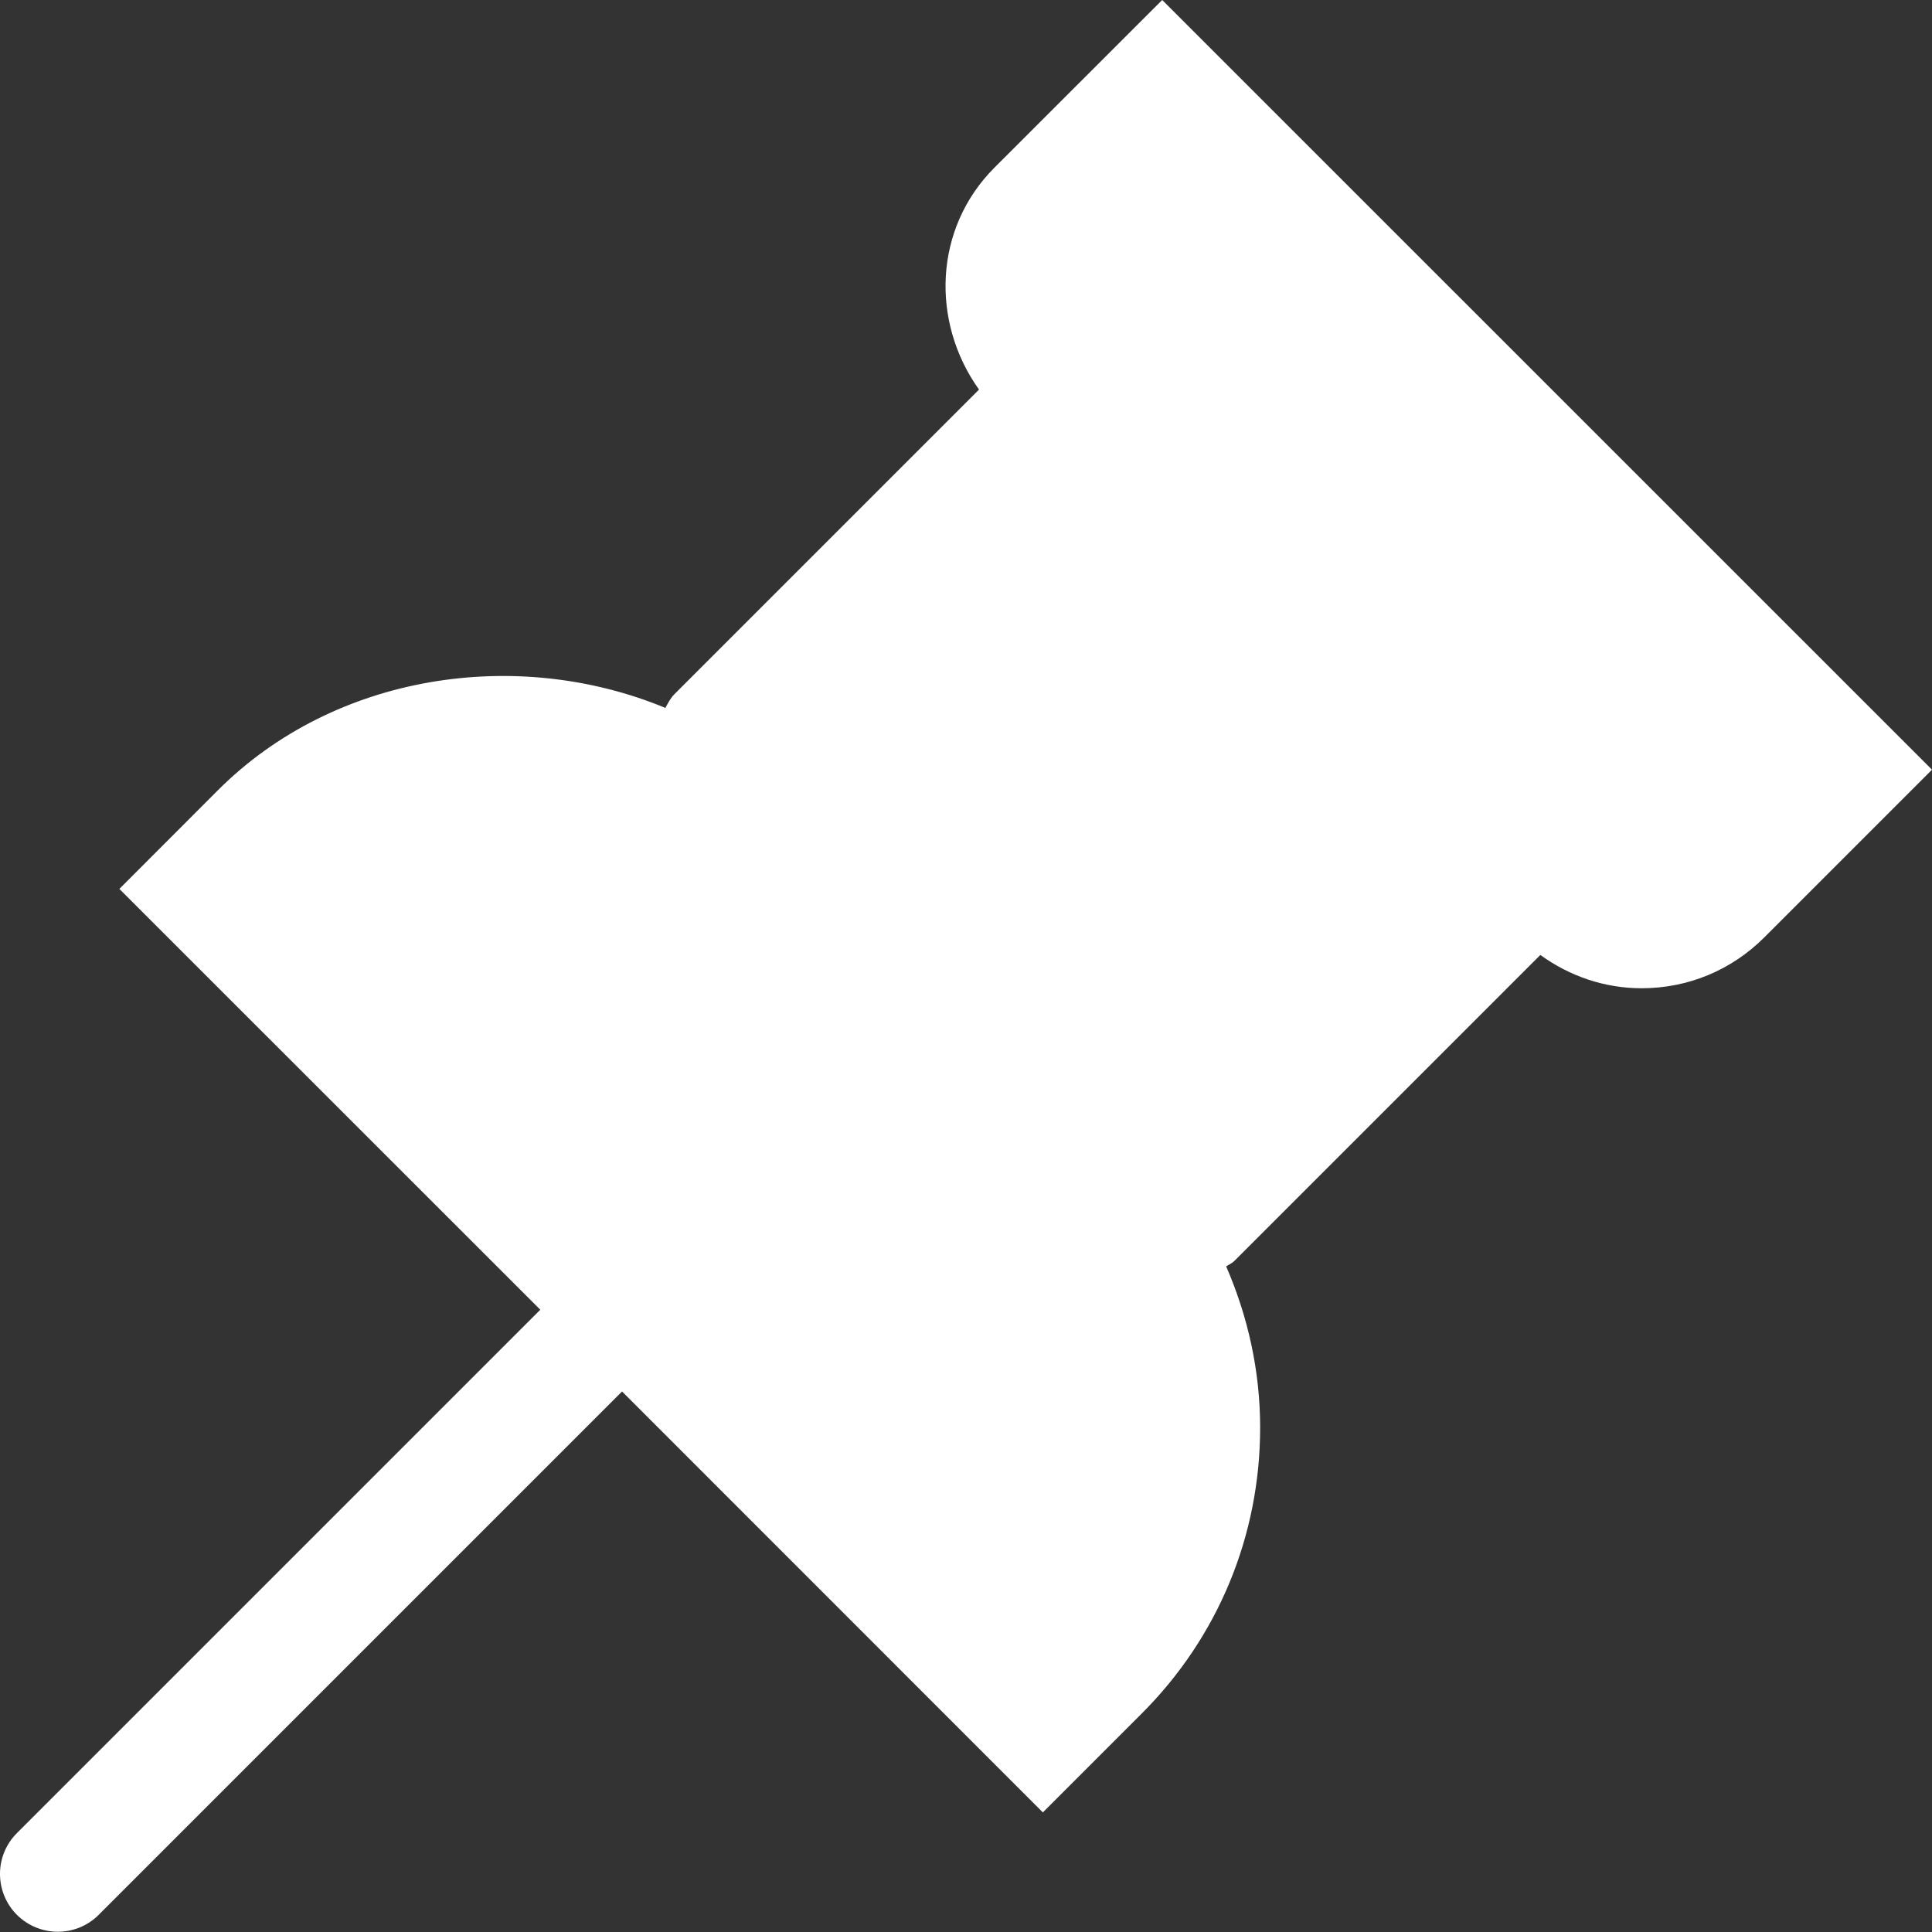 <svg xmlns="http://www.w3.org/2000/svg" fill="#fff" viewBox="0 0 1920 1920"><rect x="0" y="0" width="1920" height="1920" fill="#333333" stroke="none"/><path d="M1154.976 0 988.342 166.52c-60.448 60.447-63.436 153.418-15.4 220.646L670.359 689.751c-4.022 4.022-6.55 8.964-9.079 13.79-147.212-61.022-328.671-34.246-444.626 81.709l-98.027 98.141 418.31 418.195-520.129 520.129c-22.41 22.409-22.41 58.724 0 81.248 11.262 11.147 25.972 16.778 40.682 16.778s29.42-5.63 40.567-16.778l520.128-520.129 418.195 418.31 98.142-98.142c75.962-75.847 117.793-176.862 117.793-284.313 0-56.195-12.067-110.208-33.787-160.198 2.758-1.839 5.861-2.988 8.275-5.516l303.963-303.964c29.19 21.145 63.896 33.097 100.67 33.097 46.083 0 89.293-17.928 121.93-50.565L1920 764.909 1154.976 0Z" fill-rule="evenodd"/></svg>
